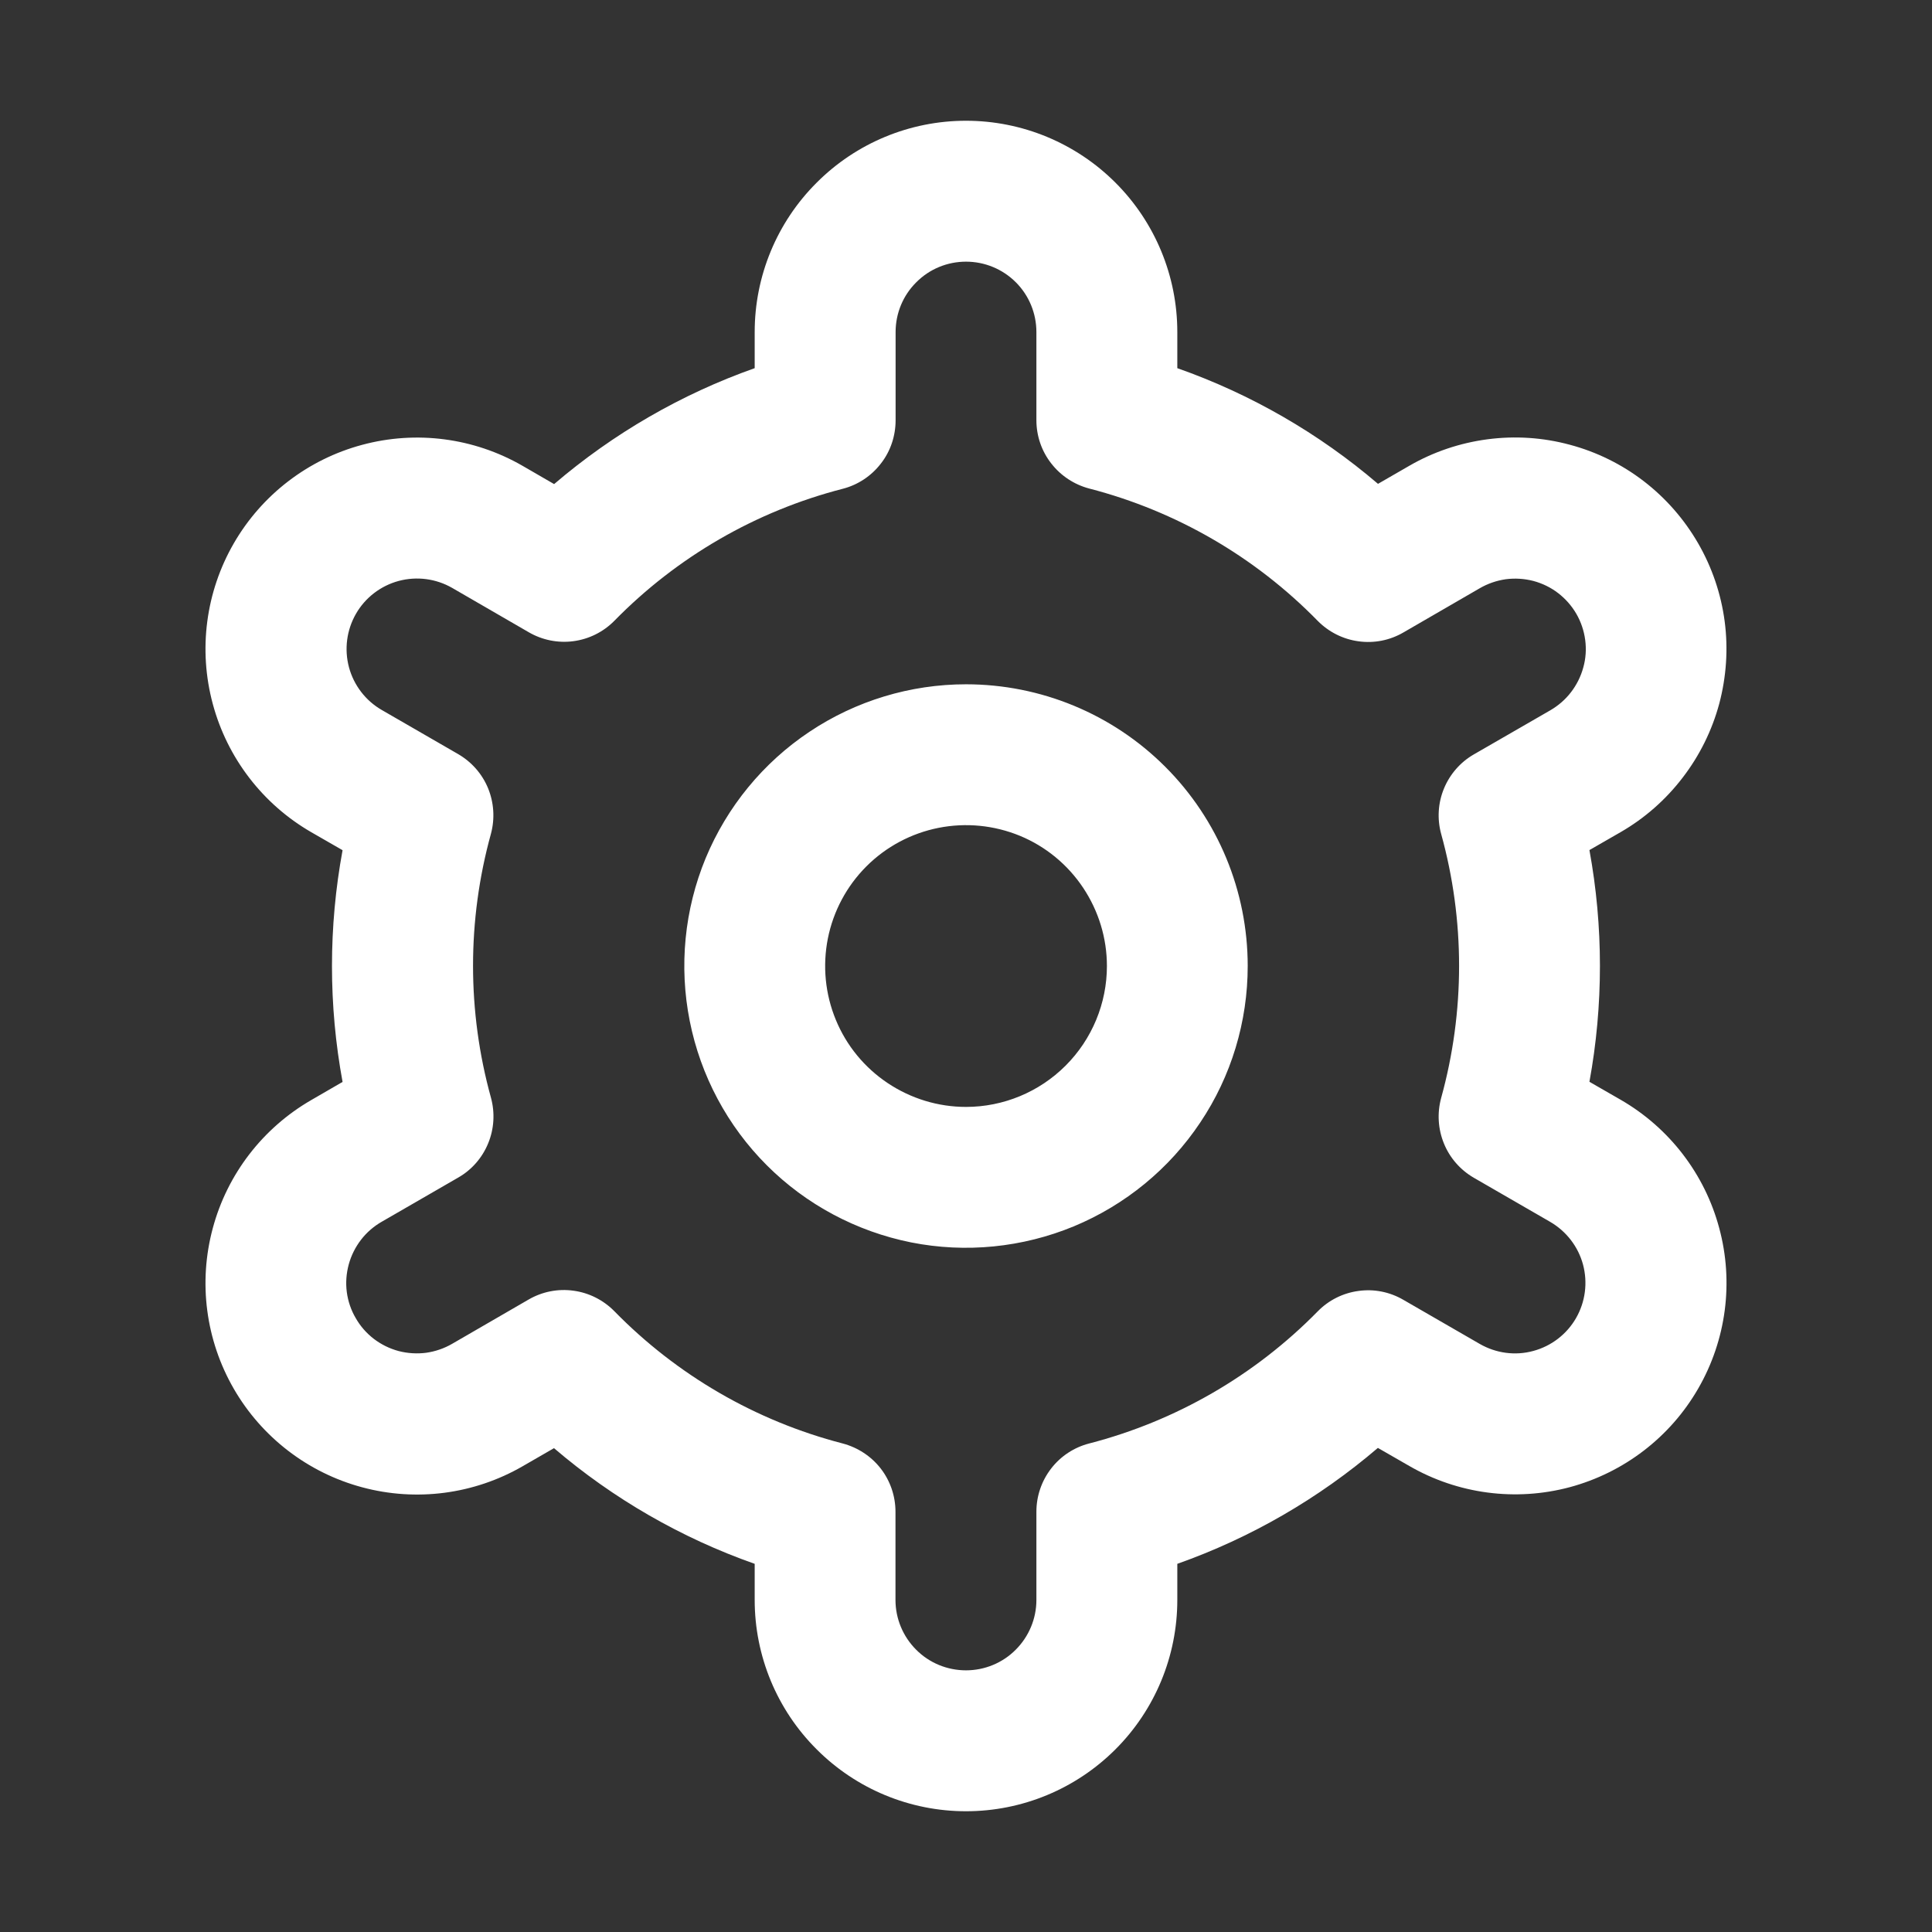 <svg width="16" height="16" viewBox="0 0 16 16" fill="none" xmlns="http://www.w3.org/2000/svg">
<rect x="0" y="0" width="16" height="16" fill="#333333" stroke="none"/>
<path fill-rule="evenodd" clip-rule="evenodd" d="M13.163 8.959L13.422 9.108L13.422 9.108C13.824 9.34 14.118 9.722 14.238 10.171C14.359 10.619 14.296 11.097 14.064 11.499C13.832 11.902 13.449 12.195 13.001 12.316C12.552 12.436 12.074 12.373 11.672 12.141L11.411 11.991C10.921 12.41 10.358 12.736 9.75 12.951V13.25C9.75 13.714 9.566 14.159 9.238 14.487C8.909 14.816 8.464 15 8 15C7.536 15 7.091 14.816 6.763 14.487C6.434 14.159 6.25 13.714 6.25 13.25V12.951C5.642 12.737 5.078 12.412 4.588 11.993L4.328 12.143C3.926 12.375 3.448 12.438 2.999 12.317C2.551 12.197 2.168 11.903 1.936 11.501C1.704 11.099 1.641 10.621 1.762 10.172C1.882 9.724 2.176 9.342 2.578 9.11L2.837 8.96C2.72 8.326 2.72 7.675 2.837 7.041L2.578 6.892C2.176 6.66 1.882 6.277 1.762 5.829C1.641 5.38 1.704 4.902 1.936 4.5C2.168 4.098 2.551 3.804 2.999 3.684C3.448 3.563 3.926 3.626 4.328 3.858L4.589 4.009C5.079 3.59 5.642 3.264 6.25 3.049V2.75C6.25 2.286 6.434 1.841 6.763 1.513C7.091 1.184 7.536 1 8 1C8.464 1 8.909 1.184 9.238 1.513C9.566 1.841 9.75 2.286 9.75 2.75V3.049C10.358 3.263 10.922 3.588 11.412 4.007L11.672 3.857C11.871 3.742 12.091 3.668 12.319 3.638C12.547 3.608 12.778 3.623 13 3.683C13.222 3.742 13.431 3.845 13.613 3.985C13.795 4.125 13.948 4.3 14.063 4.499C14.178 4.698 14.253 4.918 14.283 5.146C14.313 5.374 14.297 5.605 14.238 5.828C14.178 6.05 14.075 6.258 13.935 6.44C13.795 6.623 13.621 6.776 13.422 6.891L13.163 7.04C13.279 7.674 13.279 8.325 13.163 8.959ZM11.935 9.093C12.133 8.377 12.133 7.621 11.935 6.906V6.906C11.901 6.782 11.909 6.65 11.958 6.531C12.007 6.412 12.094 6.312 12.205 6.248L12.838 5.883C12.905 5.844 12.963 5.794 13.01 5.733C13.057 5.672 13.092 5.602 13.112 5.528C13.133 5.454 13.138 5.377 13.128 5.3C13.118 5.224 13.093 5.15 13.055 5.084C13.016 5.017 12.965 4.959 12.904 4.912C12.843 4.865 12.773 4.831 12.698 4.811C12.624 4.792 12.547 4.787 12.47 4.797C12.394 4.808 12.321 4.833 12.254 4.872L11.622 5.238C11.51 5.303 11.38 5.329 11.251 5.311C11.123 5.294 11.004 5.234 10.913 5.142C10.394 4.611 9.74 4.232 9.021 4.046C8.896 4.013 8.785 3.94 8.706 3.838C8.626 3.736 8.583 3.61 8.583 3.48V2.75C8.583 2.595 8.522 2.447 8.413 2.338C8.303 2.228 8.155 2.167 8 2.167C7.845 2.167 7.697 2.228 7.588 2.338C7.478 2.447 7.417 2.595 7.417 2.75V3.48C7.417 3.61 7.375 3.737 7.295 3.839C7.216 3.942 7.104 4.016 6.979 4.048C6.26 4.233 5.606 4.612 5.087 5.142C4.996 5.234 4.877 5.293 4.749 5.31C4.621 5.327 4.491 5.301 4.379 5.236L3.745 4.869C3.611 4.792 3.452 4.771 3.302 4.811C3.153 4.851 3.025 4.949 2.948 5.083C2.871 5.217 2.85 5.376 2.89 5.526C2.93 5.675 3.028 5.803 3.162 5.88L3.794 6.245C3.906 6.31 3.993 6.409 4.042 6.528C4.091 6.648 4.099 6.78 4.066 6.904C3.868 7.62 3.868 8.376 4.066 9.091C4.1 9.216 4.092 9.349 4.043 9.468C3.994 9.588 3.907 9.688 3.795 9.752L3.163 10.117C3.096 10.155 3.037 10.206 2.99 10.267C2.943 10.328 2.908 10.398 2.888 10.472C2.868 10.546 2.862 10.623 2.872 10.7C2.882 10.776 2.907 10.85 2.946 10.916C2.984 10.983 3.035 11.041 3.096 11.088C3.158 11.135 3.227 11.169 3.302 11.189C3.376 11.208 3.454 11.213 3.53 11.203C3.606 11.192 3.679 11.167 3.746 11.128L4.378 10.762C4.49 10.697 4.621 10.671 4.749 10.689C4.877 10.706 4.996 10.766 5.087 10.858C5.606 11.389 6.26 11.768 6.978 11.954C7.103 11.987 7.215 12.06 7.294 12.162C7.373 12.264 7.416 12.39 7.416 12.52V13.25C7.416 13.405 7.478 13.553 7.587 13.662C7.696 13.772 7.845 13.833 8 13.833C8.154 13.833 8.303 13.772 8.412 13.662C8.521 13.553 8.583 13.405 8.583 13.25V12.519C8.583 12.39 8.626 12.264 8.705 12.162C8.784 12.059 8.896 11.986 9.021 11.954C9.739 11.768 10.393 11.39 10.913 10.86C11.003 10.768 11.122 10.708 11.251 10.691C11.379 10.673 11.509 10.699 11.621 10.764L12.255 11.13C12.389 11.207 12.548 11.229 12.698 11.188C12.847 11.148 12.975 11.05 13.052 10.916C13.129 10.782 13.15 10.623 13.11 10.473C13.07 10.324 12.972 10.197 12.838 10.119L12.206 9.754C12.094 9.689 12.007 9.59 11.958 9.47C11.909 9.35 11.901 9.218 11.935 9.093ZM6.704 6.06C7.087 5.804 7.539 5.667 8 5.667C8.619 5.667 9.212 5.912 9.65 6.35C10.088 6.788 10.333 7.381 10.333 8C10.333 8.461 10.197 8.913 9.94 9.296C9.684 9.68 9.319 9.979 8.893 10.156C8.467 10.332 7.997 10.379 7.545 10.289C7.092 10.198 6.676 9.976 6.35 9.65C6.024 9.324 5.802 8.908 5.712 8.455C5.622 8.003 5.668 7.533 5.844 7.107C6.021 6.681 6.32 6.316 6.704 6.06ZM7.352 8.97C7.544 9.098 7.769 9.167 8 9.167C8.309 9.167 8.606 9.044 8.825 8.825C9.044 8.606 9.167 8.309 9.167 8C9.167 7.769 9.098 7.544 8.97 7.352C8.842 7.16 8.66 7.01 8.447 6.922C8.233 6.834 7.999 6.811 7.772 6.856C7.546 6.901 7.338 7.012 7.175 7.175C7.012 7.338 6.901 7.546 6.856 7.772C6.811 7.999 6.834 8.233 6.922 8.446C7.01 8.66 7.16 8.842 7.352 8.97Z" fill="white"/>
</svg>
